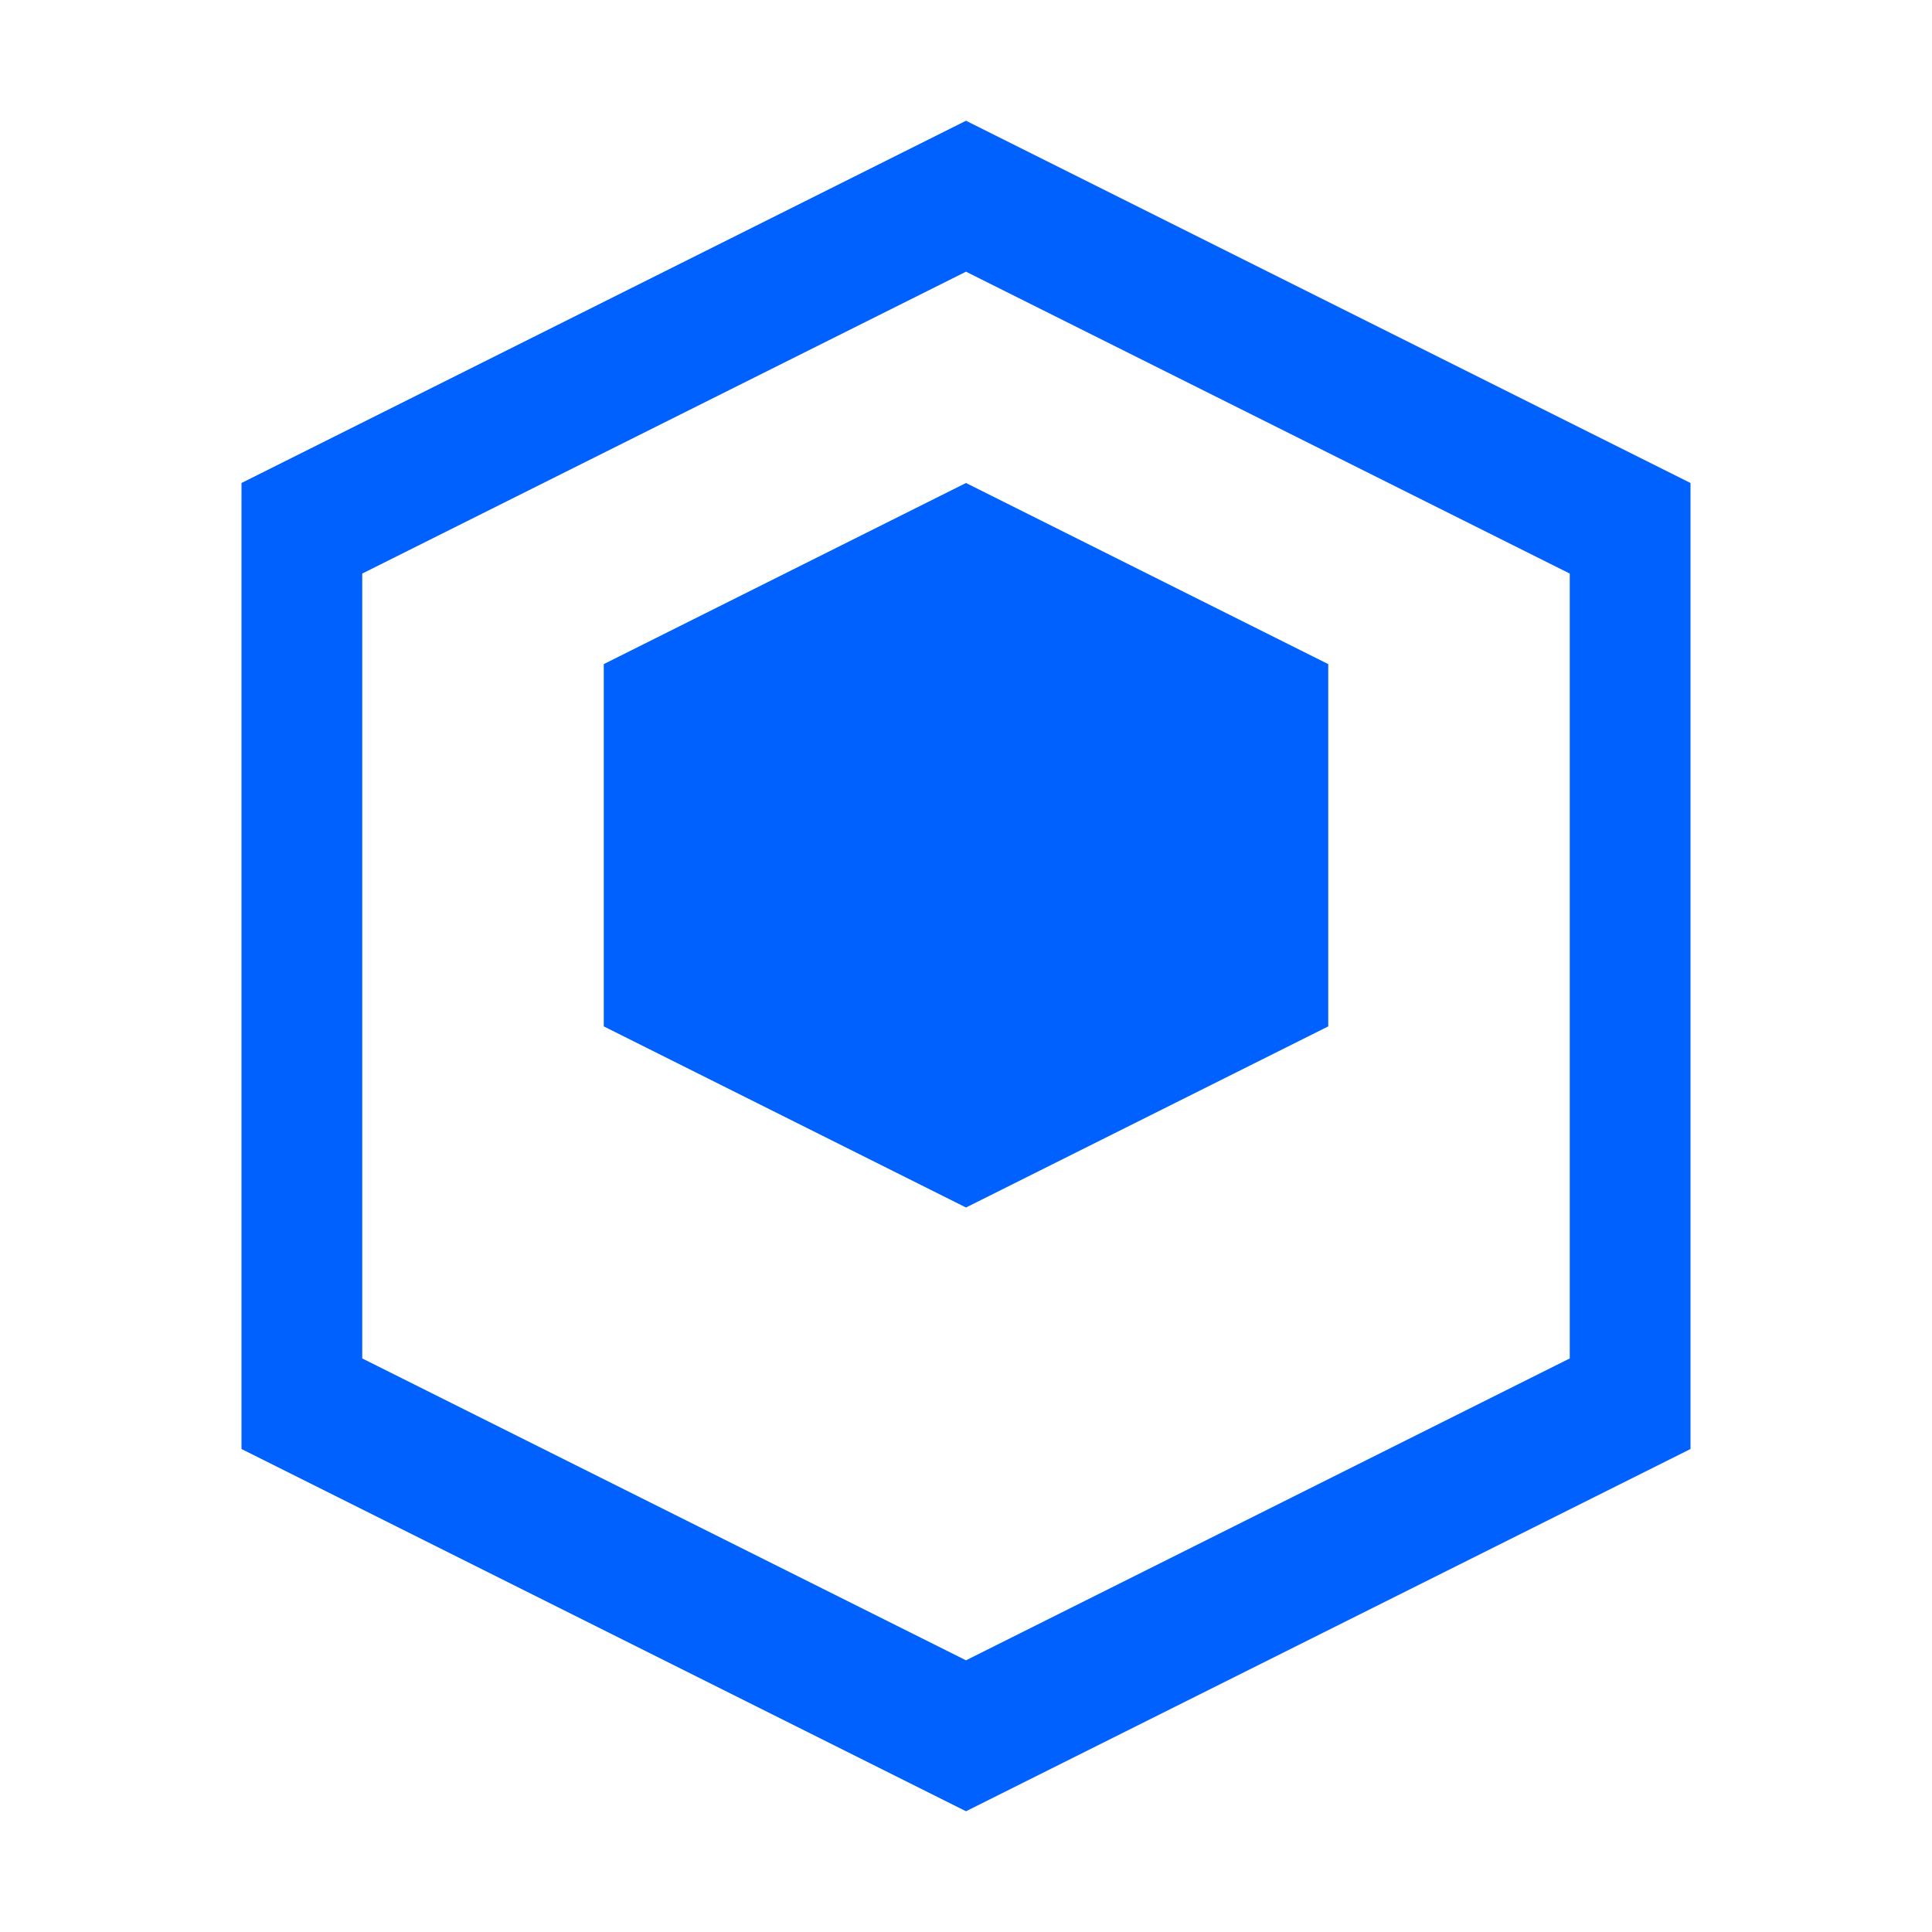 <?xml version="1.0" encoding="UTF-8"?>
<svg width="32" height="32" viewBox="0 0 32 32" fill="none" xmlns="http://www.w3.org/2000/svg">
  <path d="M16 2L4 8V24L16 30L28 24V8L16 2ZM26 22.5L16 27.5L6 22.5V9.5L16 4.5L26 9.5V22.5Z" fill="#0061FF"/>
  <path d="M16 8L10 11V17L16 20L22 17V11L16 8Z" fill="#0061FF"/>
</svg> 